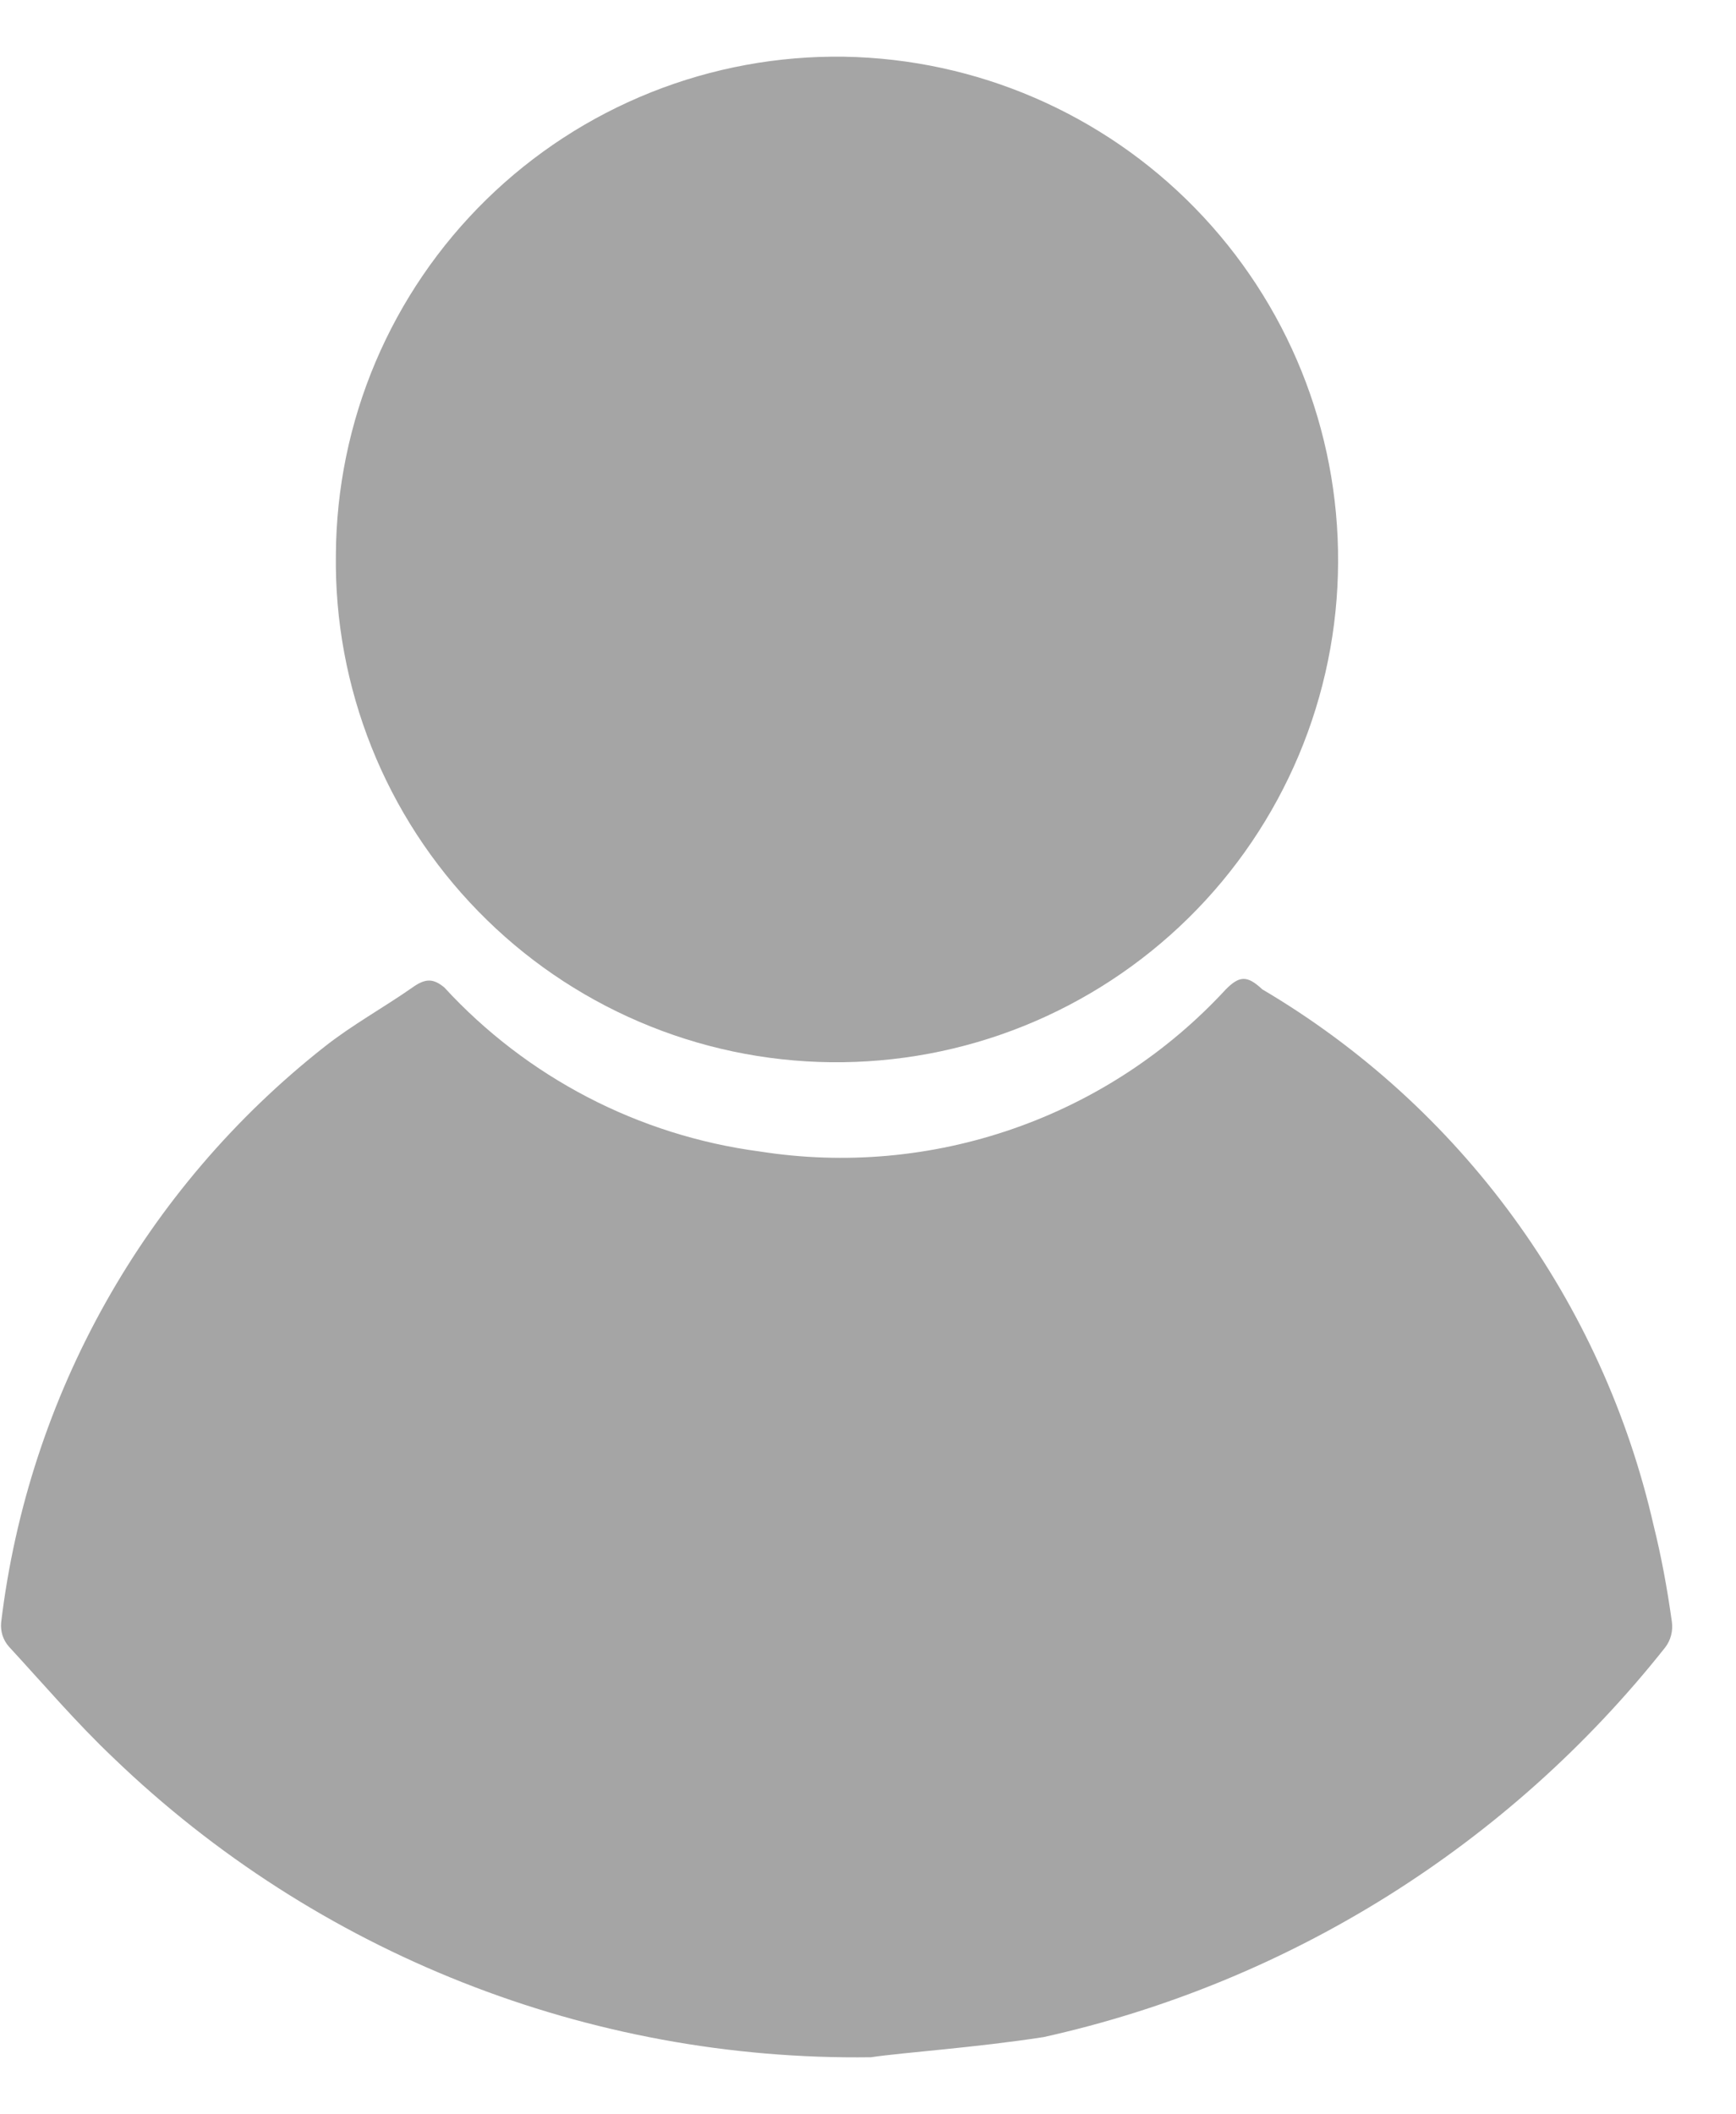 <svg width="23" height="28" viewBox="0 0 23 28" fill="none" xmlns="http://www.w3.org/2000/svg">
<path d="M11.54 27.244C7.803 27.296 4.195 25.871 1.502 23.279C1.019 22.822 0.574 22.301 0.117 21.805C0.079 21.762 0.051 21.712 0.033 21.657C0.016 21.602 0.01 21.545 0.015 21.488C0.376 18.48 1.917 15.738 4.297 13.864C4.666 13.572 5.085 13.343 5.466 13.076C5.644 12.949 5.746 12.962 5.886 13.076C6.982 14.268 8.461 15.037 10.066 15.249C11.193 15.426 12.345 15.323 13.423 14.948C14.5 14.574 15.468 13.94 16.241 13.102C16.419 12.924 16.521 12.911 16.724 13.102C18.026 13.87 19.158 14.897 20.049 16.118C20.941 17.339 21.573 18.73 21.909 20.204C22.01 20.611 22.086 21.018 22.15 21.475C22.159 21.535 22.155 21.597 22.14 21.656C22.125 21.715 22.098 21.77 22.061 21.818C19.99 24.432 17.083 26.254 13.827 26.977C12.925 27.117 11.972 27.18 11.54 27.244Z" fill="#A5A5A5"/>
<path d="M17.728 7.447C17.725 8.324 17.548 9.192 17.208 10C16.867 10.809 16.371 11.542 15.746 12.157C15.121 12.772 14.38 13.258 13.567 13.586C12.754 13.914 11.883 14.077 11.006 14.067C10.134 14.057 9.273 13.876 8.471 13.532C7.669 13.189 6.943 12.691 6.334 12.066C5.725 11.442 5.245 10.704 4.922 9.894C4.599 9.084 4.438 8.218 4.45 7.346C4.455 6.469 4.633 5.602 4.975 4.795C5.317 3.988 5.816 3.257 6.442 2.644C7.068 2.031 7.81 1.548 8.624 1.223C9.438 0.898 10.308 0.738 11.184 0.751C12.937 0.781 14.607 1.501 15.832 2.755C17.057 4.008 17.738 5.694 17.728 7.447V7.447Z" fill="#A5A5A5"/>
</svg>
